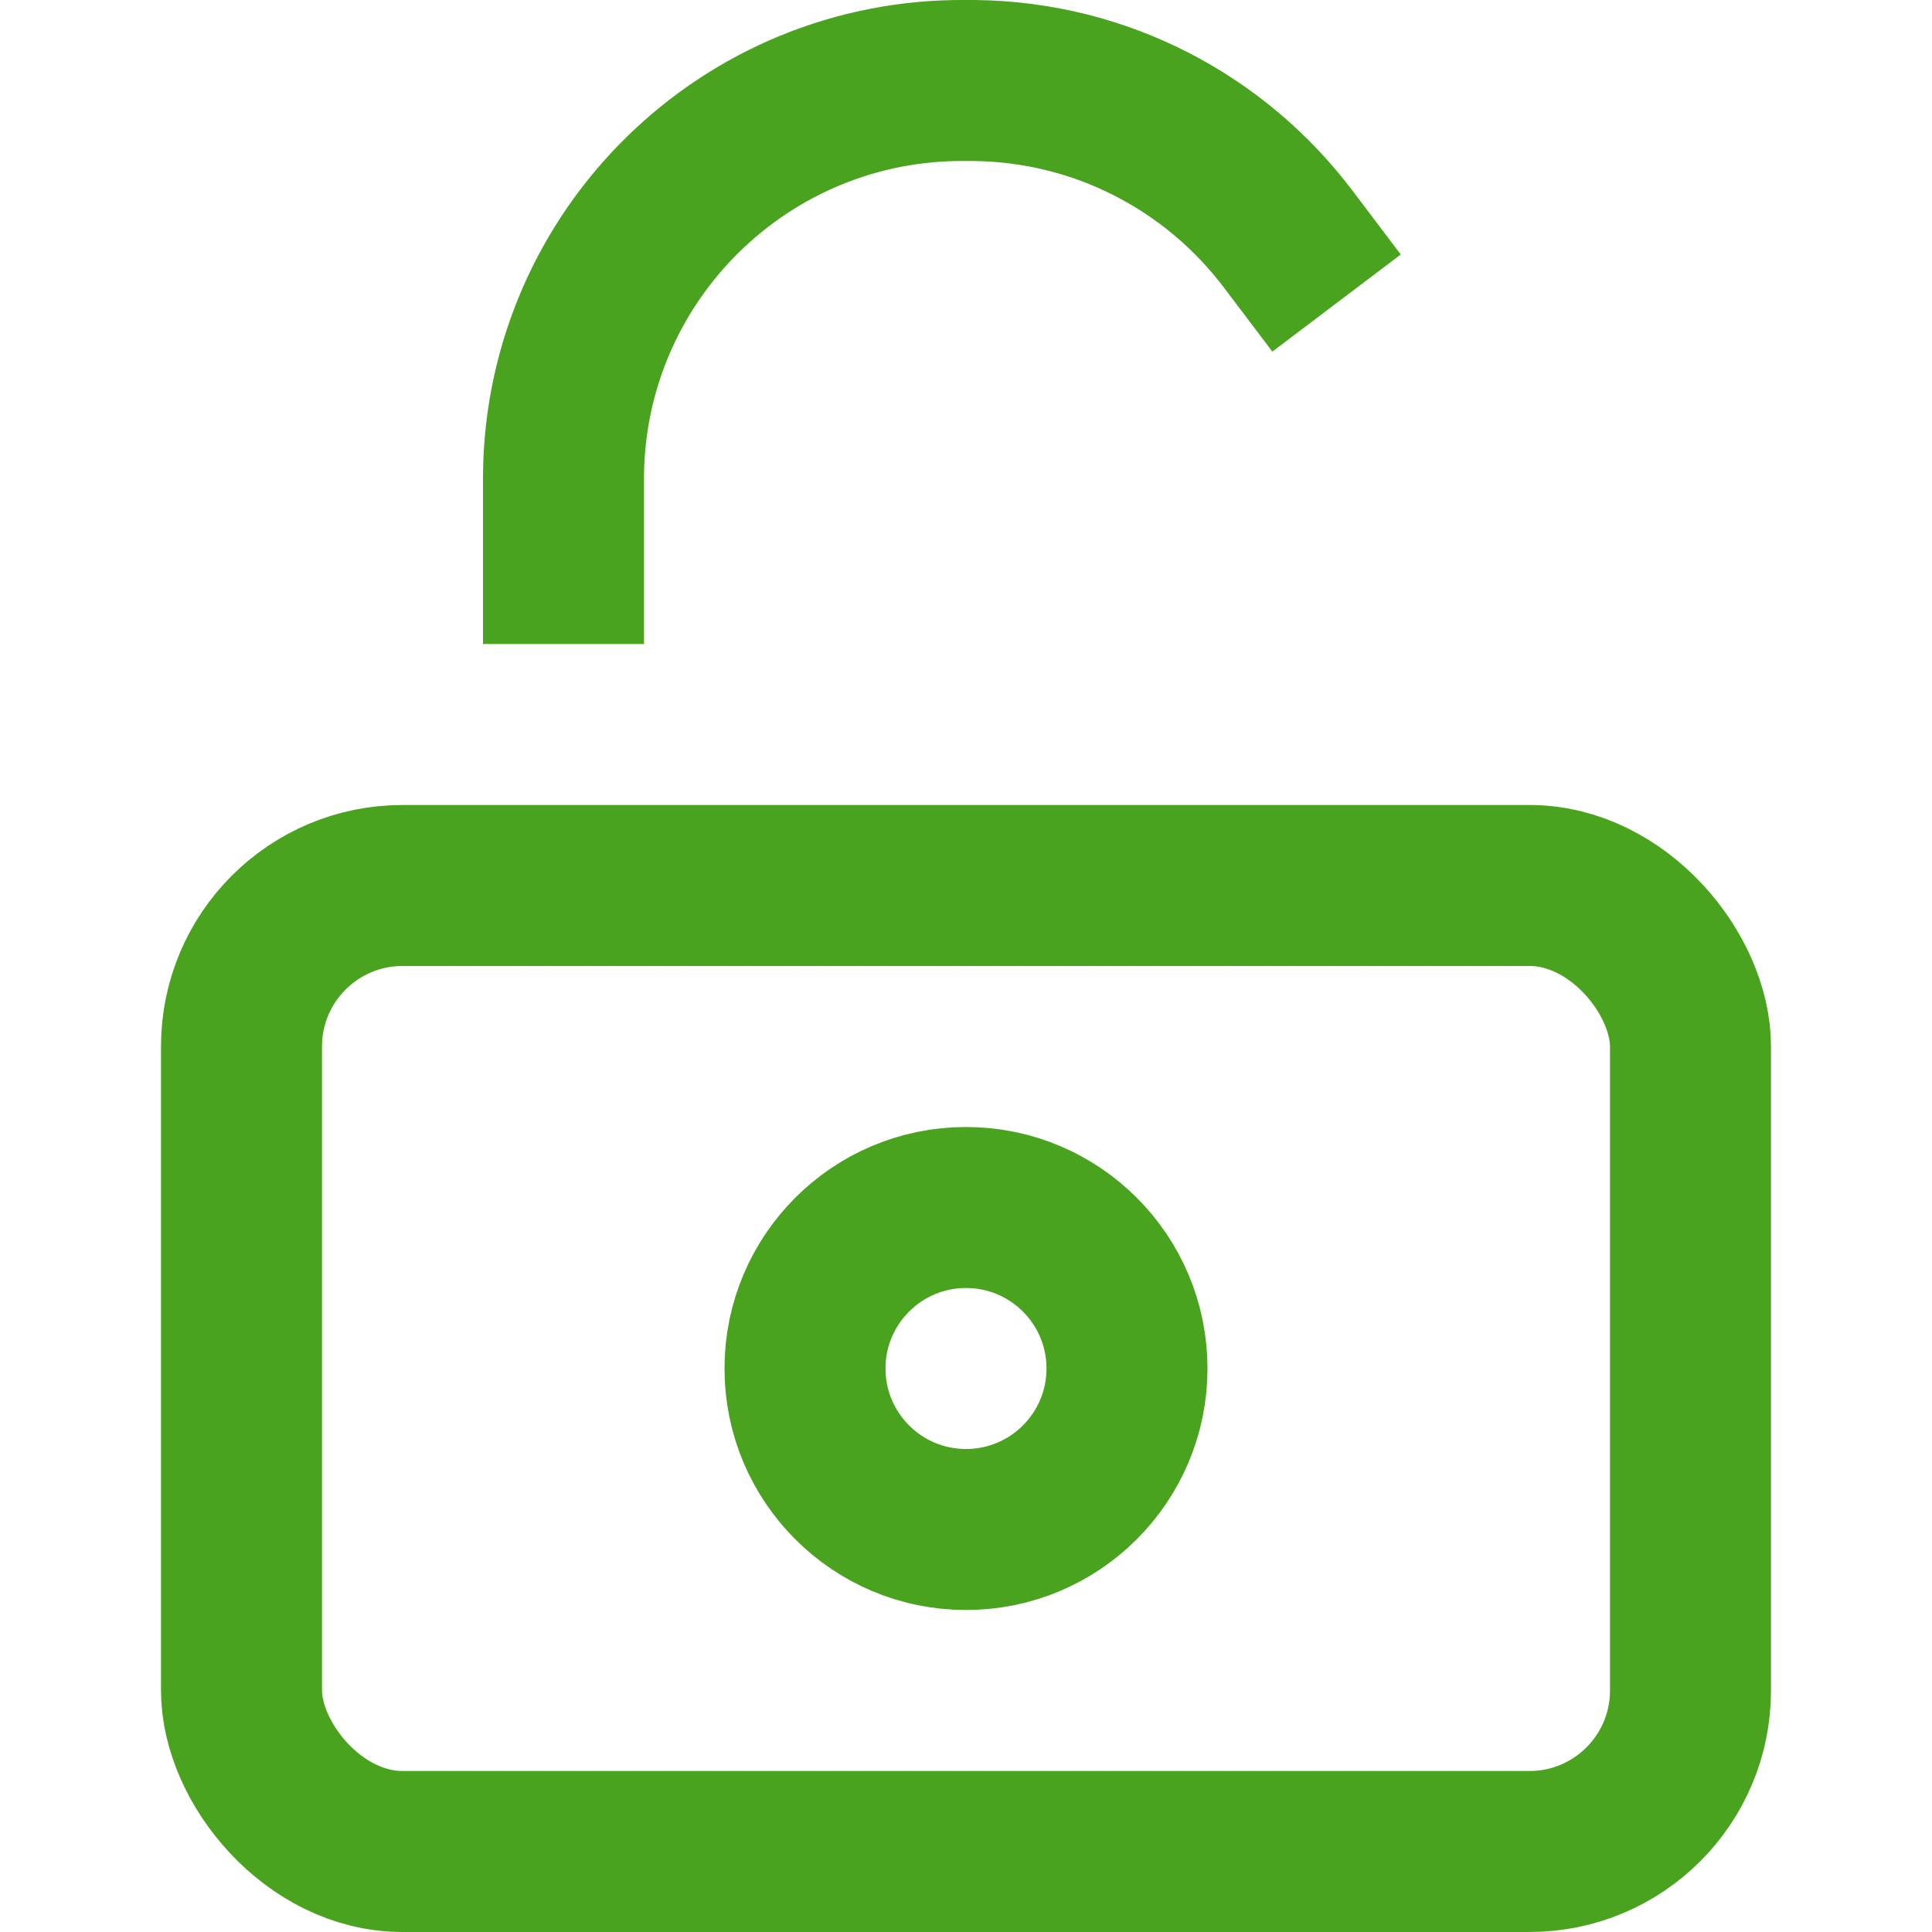 <svg xmlns="http://www.w3.org/2000/svg" xmlns:xlink="http://www.w3.org/1999/xlink" x="0px" y="0px" width="24px" height="24px" viewBox="0 0 24 24"><g stroke-width="2" transform="translate(0, 0)"><rect x="3" y="11" width="18" height="12" rx="2" ry="2" fill="none" stroke="#49a31e" stroke-linecap="square" stroke-miterlimit="10" stroke-width="2" stroke-linejoin="miter"></rect><circle data-color="color-2" cx="12" cy="17" r="2" fill="none" stroke="#49a31e" stroke-linecap="square" stroke-miterlimit="10" stroke-width="2" stroke-linejoin="miter"></circle><path data-color="color-2" d="M16,2.967c-.893-1.181-2.305-1.95-3.9-1.967h-.1c-2.734-.027-4.972,2.166-5,4.9v1.1" fill="none" stroke="#49a31e" stroke-linecap="square" stroke-miterlimit="10" stroke-width="2" stroke-linejoin="miter"></path></g></svg>